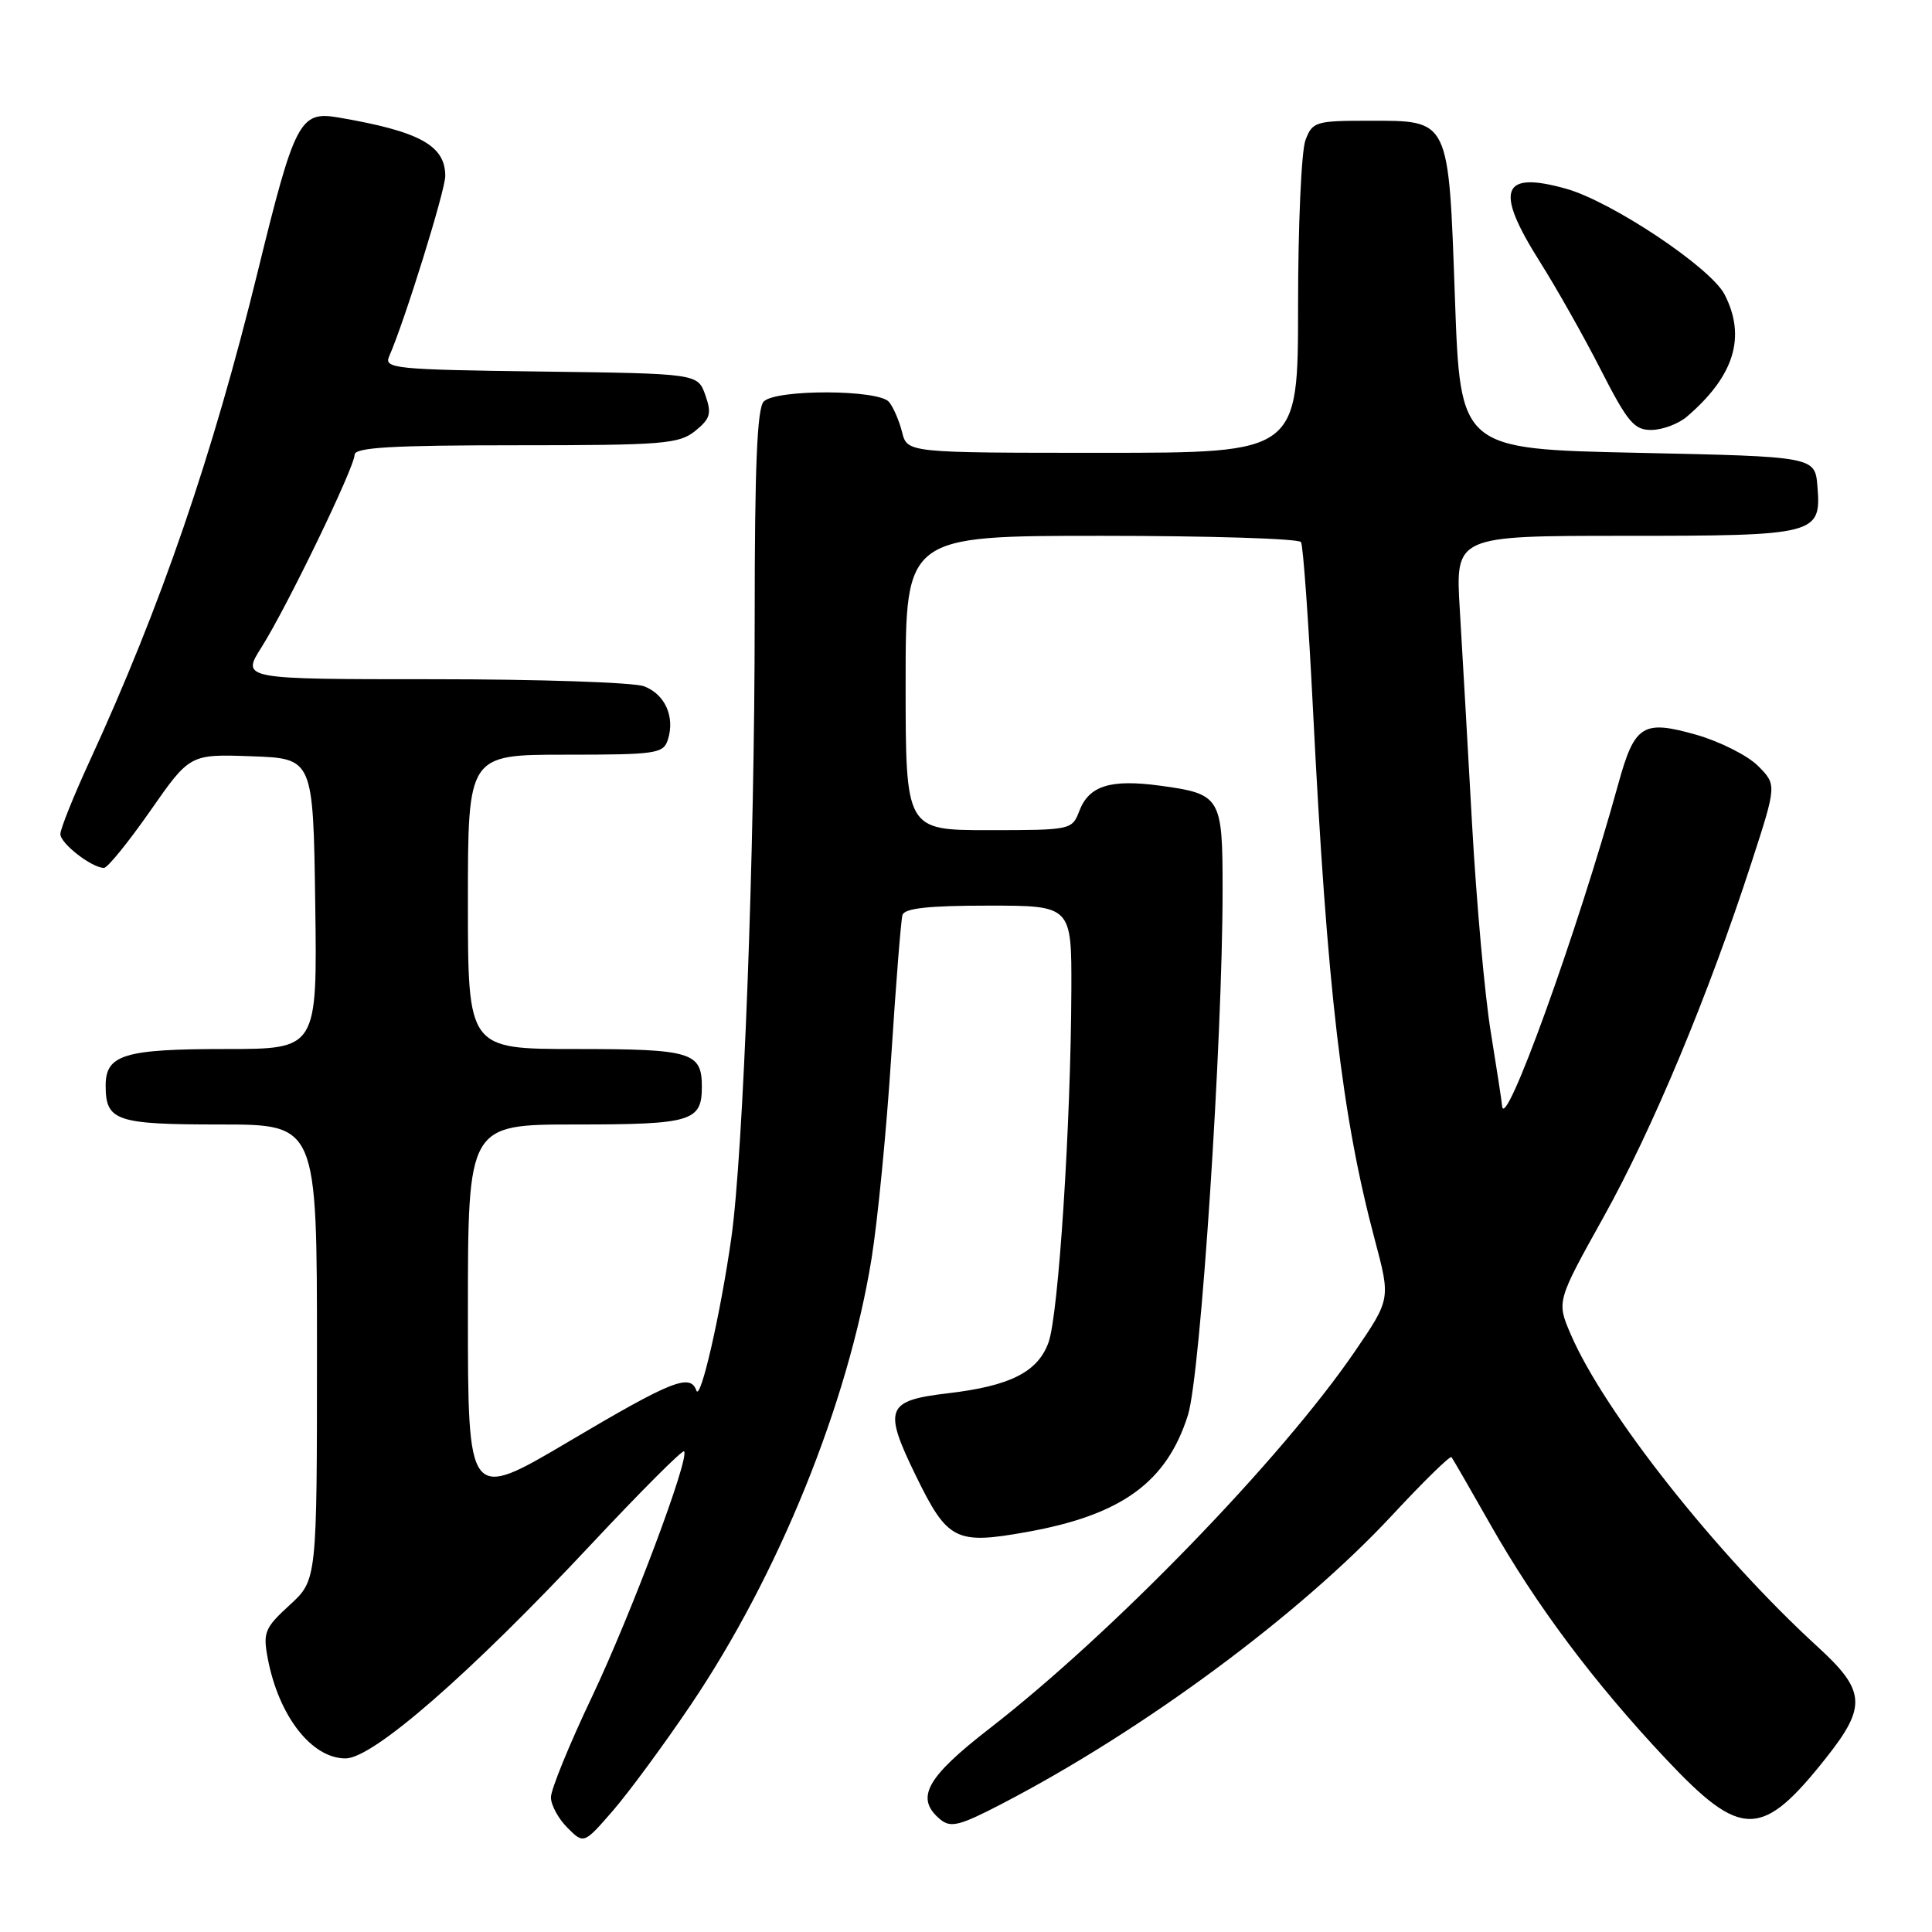 <?xml version="1.0" encoding="UTF-8" standalone="no"?>
<!DOCTYPE svg PUBLIC "-//W3C//DTD SVG 1.1//EN" "http://www.w3.org/Graphics/SVG/1.1/DTD/svg11.dtd" >
<svg xmlns="http://www.w3.org/2000/svg" xmlns:xlink="http://www.w3.org/1999/xlink" version="1.1" viewBox="0 0 256 256">
 <g >
 <path fill="currentColor"
d=" M 91.50 225.95 C 103.17 208.68 112.38 185.94 115.48 166.80 C 116.30 161.74 117.47 149.71 118.09 140.05 C 118.71 130.40 119.38 121.94 119.58 121.25 C 119.84 120.35 123.00 120.00 130.97 120.00 C 142.00 120.00 142.00 120.00 141.96 131.25 C 141.89 149.07 140.26 174.19 138.94 177.86 C 137.52 181.80 133.87 183.65 125.58 184.62 C 117.42 185.58 117.01 186.63 121.34 195.51 C 125.56 204.16 126.62 204.69 136.10 202.99 C 148.63 200.74 154.60 196.41 157.41 187.50 C 159.08 182.21 162.00 137.94 162.00 117.87 C 162.00 105.57 161.78 105.20 153.67 104.10 C 147.12 103.22 144.29 104.11 143.01 107.47 C 142.06 109.96 141.90 110.00 131.02 110.00 C 120.00 110.00 120.00 110.00 120.00 90.50 C 120.00 71.00 120.00 71.00 145.94 71.00 C 160.21 71.00 172.11 71.37 172.39 71.83 C 172.67 72.28 173.39 82.30 173.98 94.08 C 175.85 131.13 177.80 147.89 182.18 164.32 C 184.26 172.14 184.26 172.14 179.52 179.08 C 169.80 193.30 147.44 216.38 131.14 229.02 C 122.68 235.57 121.22 238.28 124.60 241.09 C 125.97 242.22 127.16 241.92 132.65 239.07 C 151.40 229.35 172.21 213.97 184.48 200.76 C 188.62 196.31 192.15 192.85 192.33 193.08 C 192.51 193.31 194.83 197.32 197.48 202.00 C 203.58 212.75 211.20 222.92 220.73 233.06 C 230.77 243.73 233.45 243.70 242.05 232.82 C 247.36 226.10 247.19 224.00 240.85 218.21 C 227.44 205.94 212.54 187.08 208.12 176.78 C 206.26 172.44 206.26 172.44 212.50 161.23 C 218.99 149.57 226.37 131.88 232.10 114.24 C 235.43 103.98 235.43 103.98 232.93 101.47 C 231.55 100.10 227.86 98.24 224.73 97.35 C 217.68 95.35 216.59 96.04 214.43 103.88 C 209.03 123.46 199.28 150.45 199.03 146.50 C 198.99 145.95 198.32 141.58 197.54 136.78 C 196.75 131.98 195.64 119.61 195.06 109.28 C 194.49 98.95 193.75 86.11 193.43 80.75 C 192.84 71.00 192.84 71.00 215.23 71.00 C 240.73 71.00 241.34 70.84 240.82 64.46 C 240.50 60.50 240.50 60.50 217.00 60.00 C 193.50 59.50 193.50 59.50 192.79 39.62 C 191.93 15.51 192.16 16.00 181.32 16.00 C 174.33 16.00 173.90 16.13 172.98 18.57 C 172.44 19.98 172.00 29.88 172.00 40.57 C 172.00 60.00 172.00 60.00 146.11 60.00 C 120.22 60.00 120.22 60.00 119.53 57.26 C 119.15 55.75 118.37 53.95 117.80 53.26 C 116.42 51.60 102.84 51.56 101.20 53.20 C 100.32 54.08 100.00 61.86 100.00 81.96 C 100.00 112.96 98.50 152.70 96.91 164.00 C 95.48 174.09 92.80 185.80 92.27 184.25 C 91.47 181.95 88.98 182.95 75.45 190.96 C 62.00 198.92 62.00 198.92 62.00 173.96 C 62.00 149.00 62.00 149.00 76.30 149.00 C 91.64 149.00 93.00 148.59 93.00 144.00 C 93.00 139.41 91.64 139.00 76.30 139.00 C 62.00 139.00 62.00 139.00 62.00 119.50 C 62.00 100.00 62.00 100.00 74.93 100.00 C 86.99 100.00 87.91 99.86 88.50 98.00 C 89.46 94.98 88.12 92.00 85.35 90.94 C 83.99 90.42 71.42 90.00 57.42 90.00 C 31.97 90.00 31.97 90.00 34.66 85.75 C 38.03 80.42 46.97 61.93 46.99 60.25 C 47.00 59.29 51.95 59.00 68.39 59.00 C 87.89 59.00 89.98 58.83 92.12 57.10 C 94.13 55.47 94.32 54.81 93.46 52.35 C 92.45 49.50 92.45 49.50 71.63 49.23 C 52.32 48.98 50.86 48.83 51.56 47.23 C 53.59 42.64 59.00 25.24 59.00 23.32 C 59.00 19.26 55.58 17.40 44.80 15.56 C 39.73 14.70 39.05 16.00 34.15 36.00 C 28.16 60.43 21.32 80.33 11.86 100.89 C 9.74 105.50 8.00 109.84 8.00 110.52 C 8.00 111.77 12.17 115.00 13.78 115.00 C 14.25 115.00 17.00 111.61 19.90 107.46 C 25.16 99.92 25.16 99.92 33.33 100.21 C 41.50 100.50 41.50 100.50 41.77 119.75 C 42.04 139.00 42.04 139.00 29.96 139.00 C 16.46 139.00 14.00 139.74 14.00 143.84 C 14.00 148.54 15.35 149.00 29.20 149.00 C 42.00 149.00 42.00 149.00 42.00 179.18 C 42.00 209.36 42.00 209.36 38.39 212.67 C 35.09 215.69 34.83 216.30 35.47 219.70 C 36.91 227.36 41.28 233.00 45.79 233.00 C 49.42 233.00 62.27 221.80 78.37 204.59 C 84.90 197.62 90.42 192.09 90.64 192.31 C 91.44 193.10 83.66 213.82 78.41 224.90 C 75.43 231.16 73.00 237.13 73.00 238.15 C 73.00 239.17 73.98 240.98 75.18 242.18 C 77.36 244.36 77.36 244.36 81.21 239.93 C 83.32 237.49 87.96 231.20 91.50 225.95 Z  M 223.51 55.22 C 229.80 49.84 231.41 44.63 228.51 39.01 C 226.66 35.44 213.55 26.70 207.52 25.01 C 198.93 22.60 198.01 25.13 204.02 34.65 C 206.23 38.15 209.88 44.61 212.12 49.01 C 215.69 55.99 216.55 57.00 218.85 56.97 C 220.31 56.95 222.40 56.16 223.51 55.22 Z "/>
</g>
</svg>